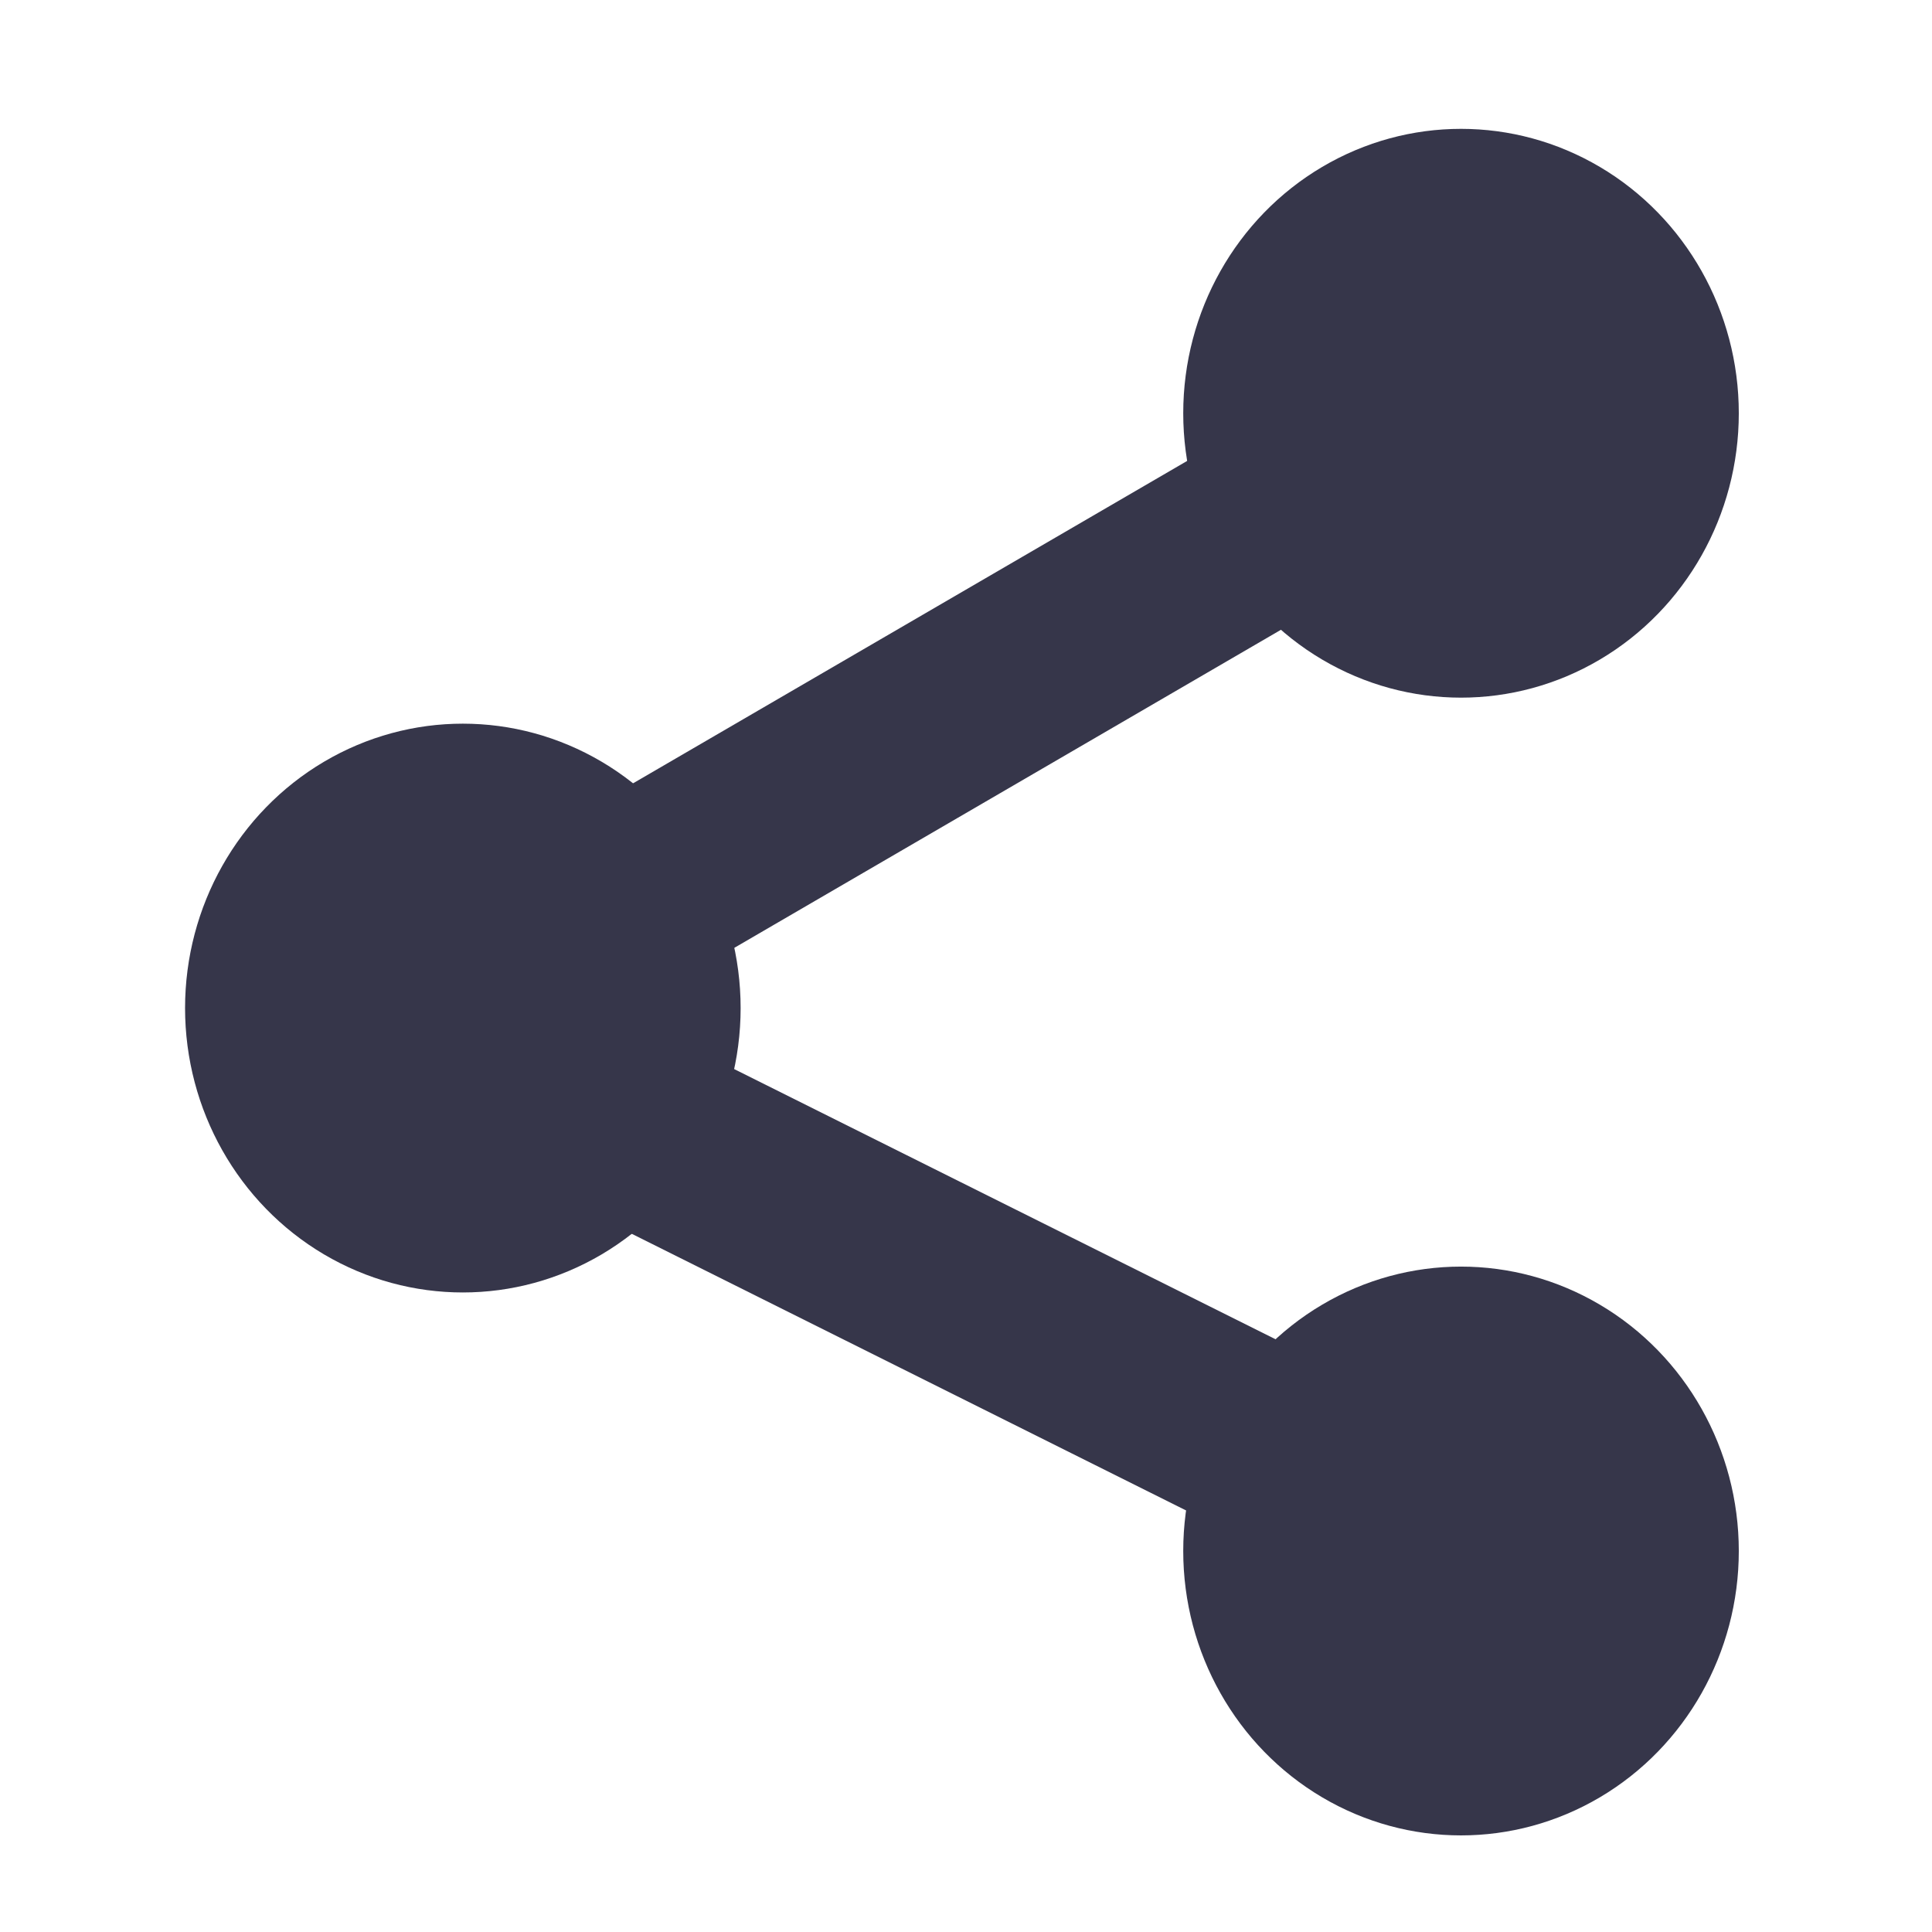 <?xml version="1.0" encoding="UTF-8"?>
<!DOCTYPE svg PUBLIC "-//W3C//DTD SVG 1.1//EN" "http://www.w3.org/Graphics/SVG/1.1/DTD/svg11.dtd">
<!-- Creator: CorelDRAW 2017 -->
<svg xmlns="http://www.w3.org/2000/svg" xml:space="preserve" width="2.54mm" height="2.54mm" version="1.1" style="shape-rendering:geometricPrecision; text-rendering:geometricPrecision; image-rendering:optimizeQuality; fill-rule:evenodd; clip-rule:evenodd"
viewBox="0 0 254 254"
 xmlns:xlink="http://www.w3.org/1999/xlink">
 <defs>
  <style type="text/css">
   <![CDATA[
    .str0 {stroke:#36364A;stroke-width:25.39;stroke-miterlimit:22.926}
    .fil1 {fill:none}
    .fil0 {fill:#36364A}
   ]]>
  </style>
 </defs>
 <g id="レイヤ_x0020_1">
  <ellipse class="fil0" cx="60.85" cy="132.53" rx="36.52" ry="37.39"/>
  <line class="fil1 str0" x1="192.09" y1="54.33" x2="57.69" y2= "132.53" />
  <line class="fil1 str0" x1="192.08" y1="202.43" x2="57.69" y2= "135.36" />
  <ellipse class="fil0" cx="192.08" cy="54.33" rx="36.52" ry="37.39"/>
  <ellipse class="fil0" cx="192.08" cy="203.91" rx="36.52" ry="37.39"/>
 </g>
</svg>
